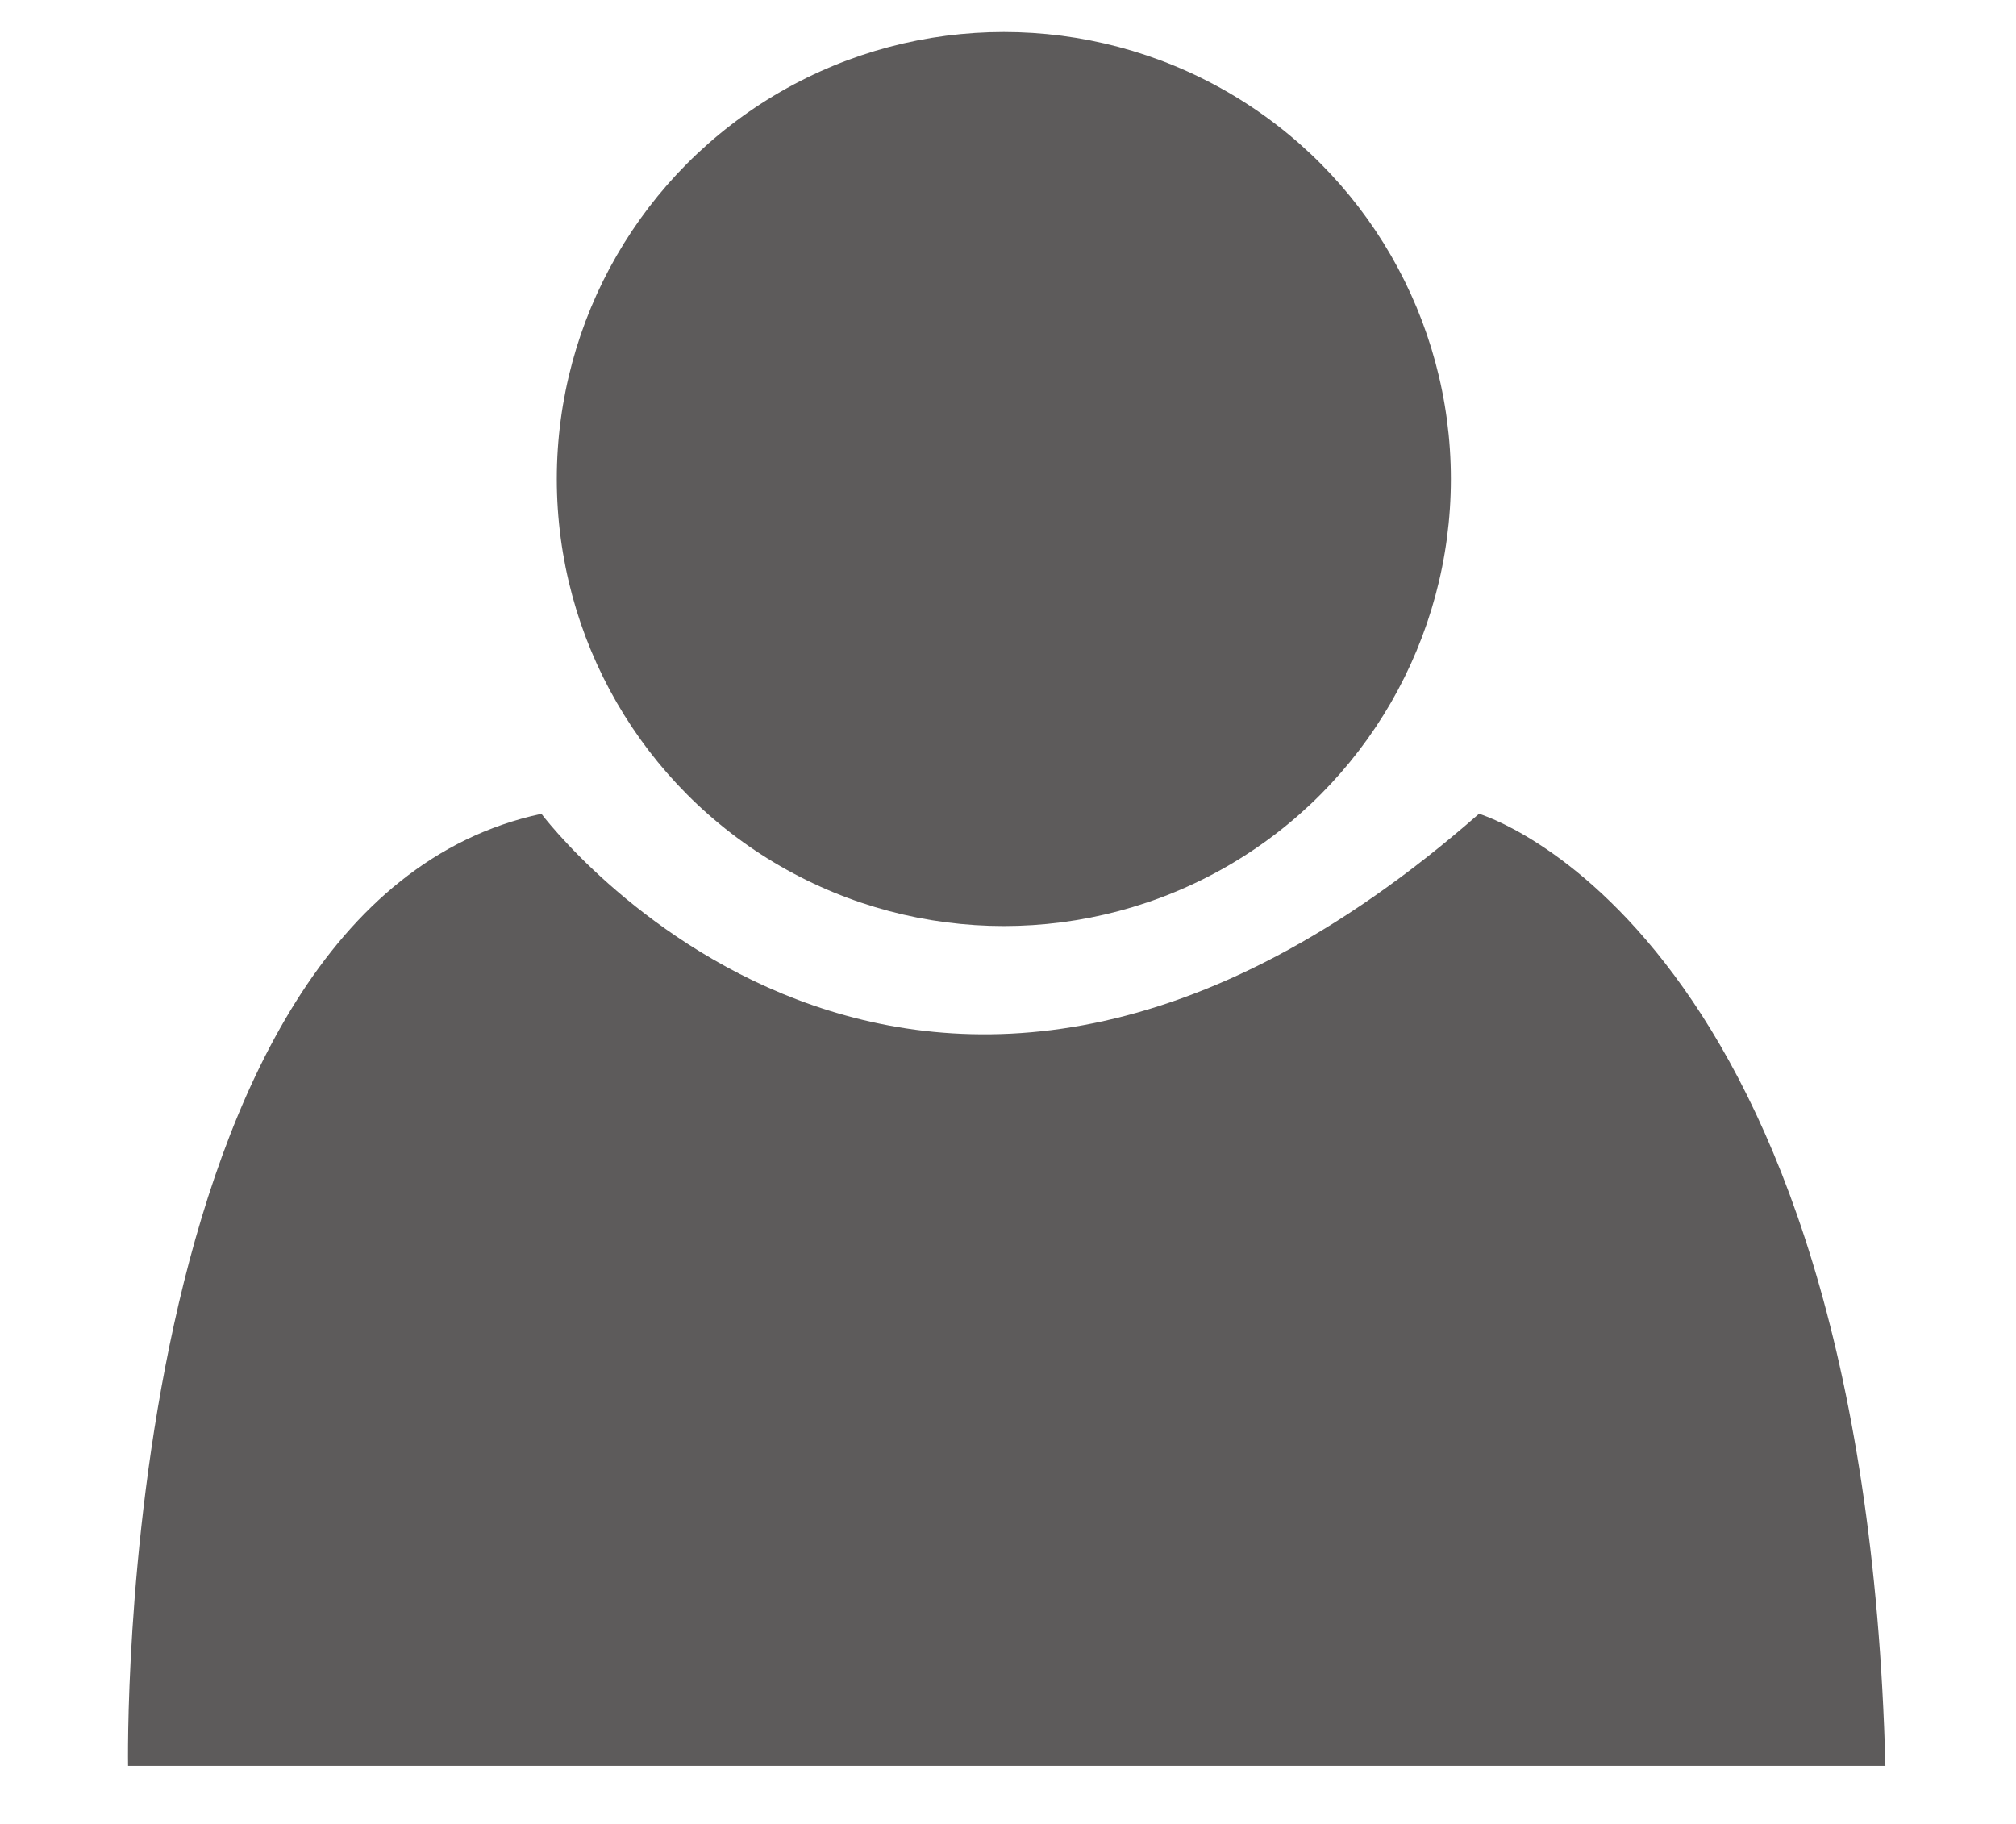 <svg xmlns="http://www.w3.org/2000/svg" xmlns:xlink="http://www.w3.org/1999/xlink" width="63" height="57" viewBox="0 0 63 57"><defs><style>.a{clip-path:url(#b);}.b{fill:#5d5b5b;}</style><clipPath id="b"><rect width="63" height="57"/></clipPath></defs><g id="a" class="a"><g transform="translate(-2.455 -11.62)"><circle class="b" cx="13.97" cy="13.97" r="13.97" transform="translate(19.855 12.62)"/><path class="b" d="M6.457,103.375S5.98,76.5,19.374,73.62c0,0,11.615,15.508,29.3,0,0,0,12.016,3.509,12.7,29.755Z" transform="translate(0 -36.568)"/></g></g></svg>